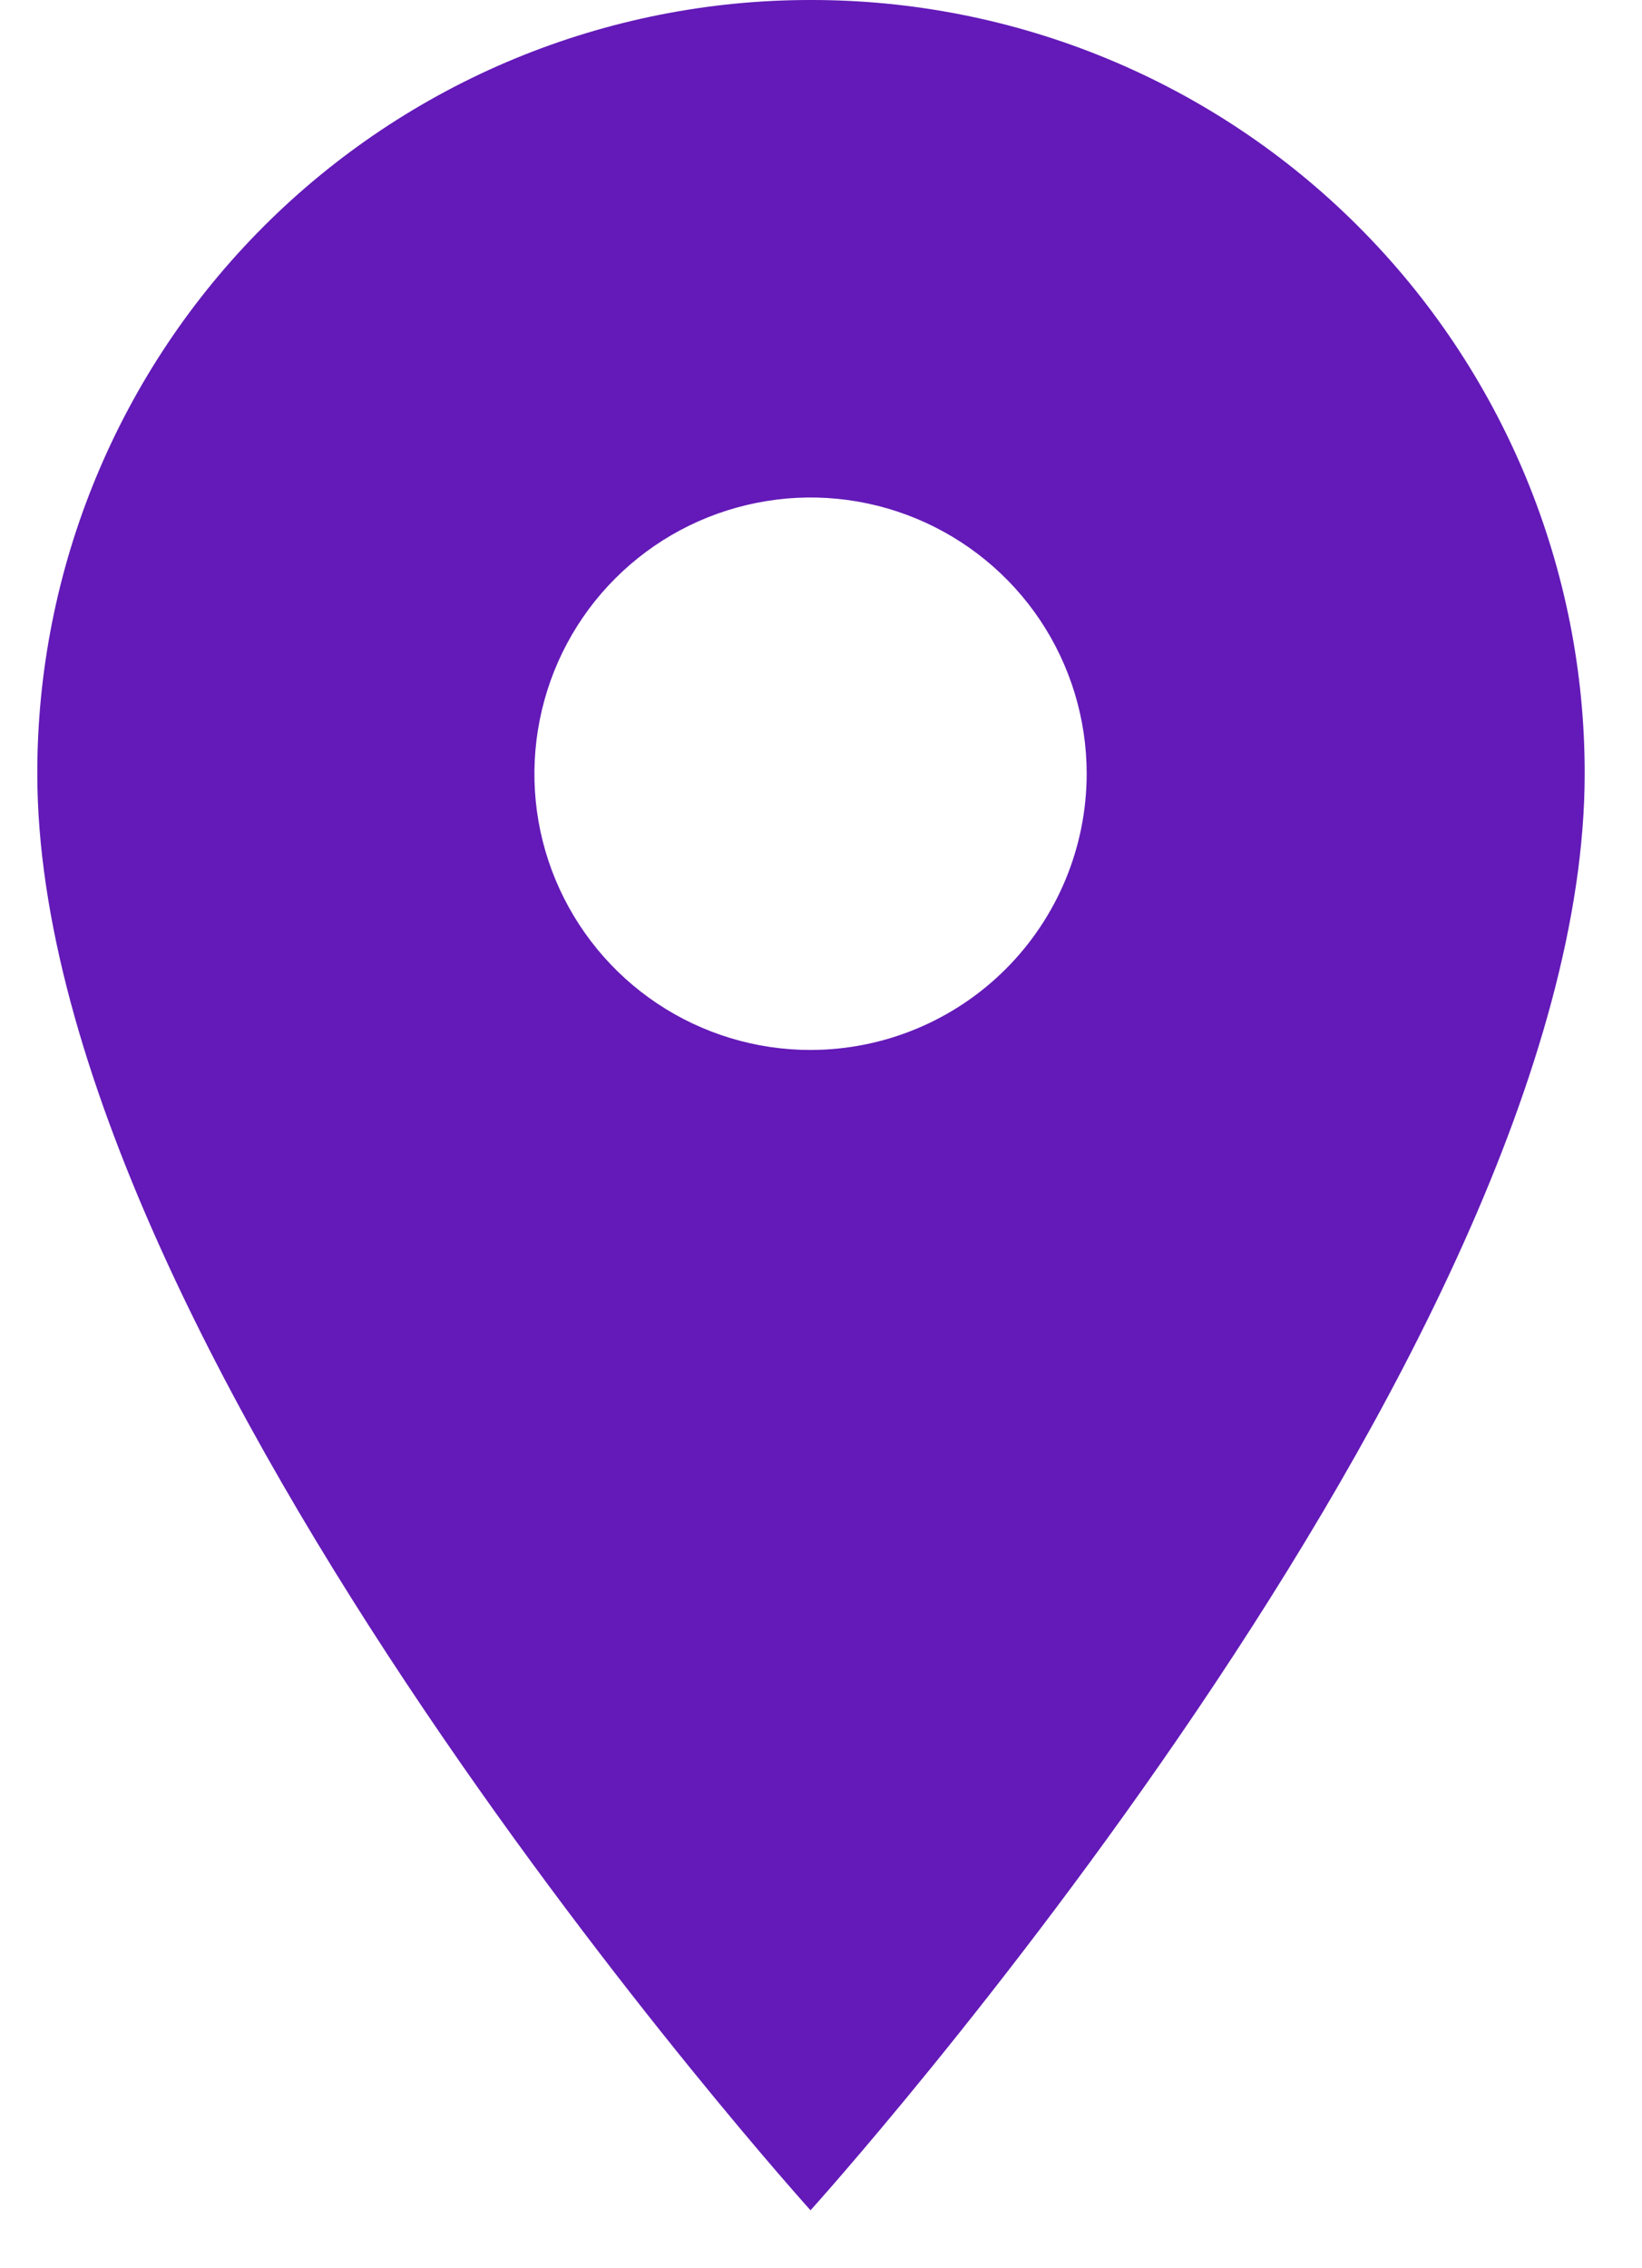 <svg width="21" height="29" viewBox="0 0 21 29" fill="none" xmlns="http://www.w3.org/2000/svg">
<path d="M10.366 1.41533e-05C9.067 -0.001 7.781 0.255 6.581 0.751C5.381 1.248 4.29 1.977 3.372 2.895C2.453 3.814 1.725 4.904 1.228 6.104C0.731 7.304 0.476 8.591 0.477 9.89C0.477 17.307 10.366 28.259 10.366 28.259C10.366 28.259 20.267 17.307 20.267 9.89C20.268 8.59 20.012 7.303 19.515 6.102C19.017 4.901 18.288 3.81 17.368 2.891C16.449 1.972 15.357 1.244 14.155 0.748C12.954 0.252 11.666 -0.002 10.366 1.41533e-05ZM10.366 13.424C9.668 13.424 8.985 13.217 8.404 12.829C7.823 12.441 7.371 11.889 7.103 11.244C6.836 10.599 6.766 9.889 6.903 9.204C7.039 8.518 7.375 7.889 7.869 7.395C8.363 6.901 8.992 6.565 9.677 6.429C10.362 6.292 11.072 6.362 11.718 6.63C12.363 6.897 12.915 7.35 13.303 7.93C13.691 8.511 13.898 9.194 13.898 9.893C13.897 10.829 13.525 11.727 12.863 12.389C12.201 13.051 11.303 13.423 10.366 13.424Z" fill="#631AB8"/>
</svg>
